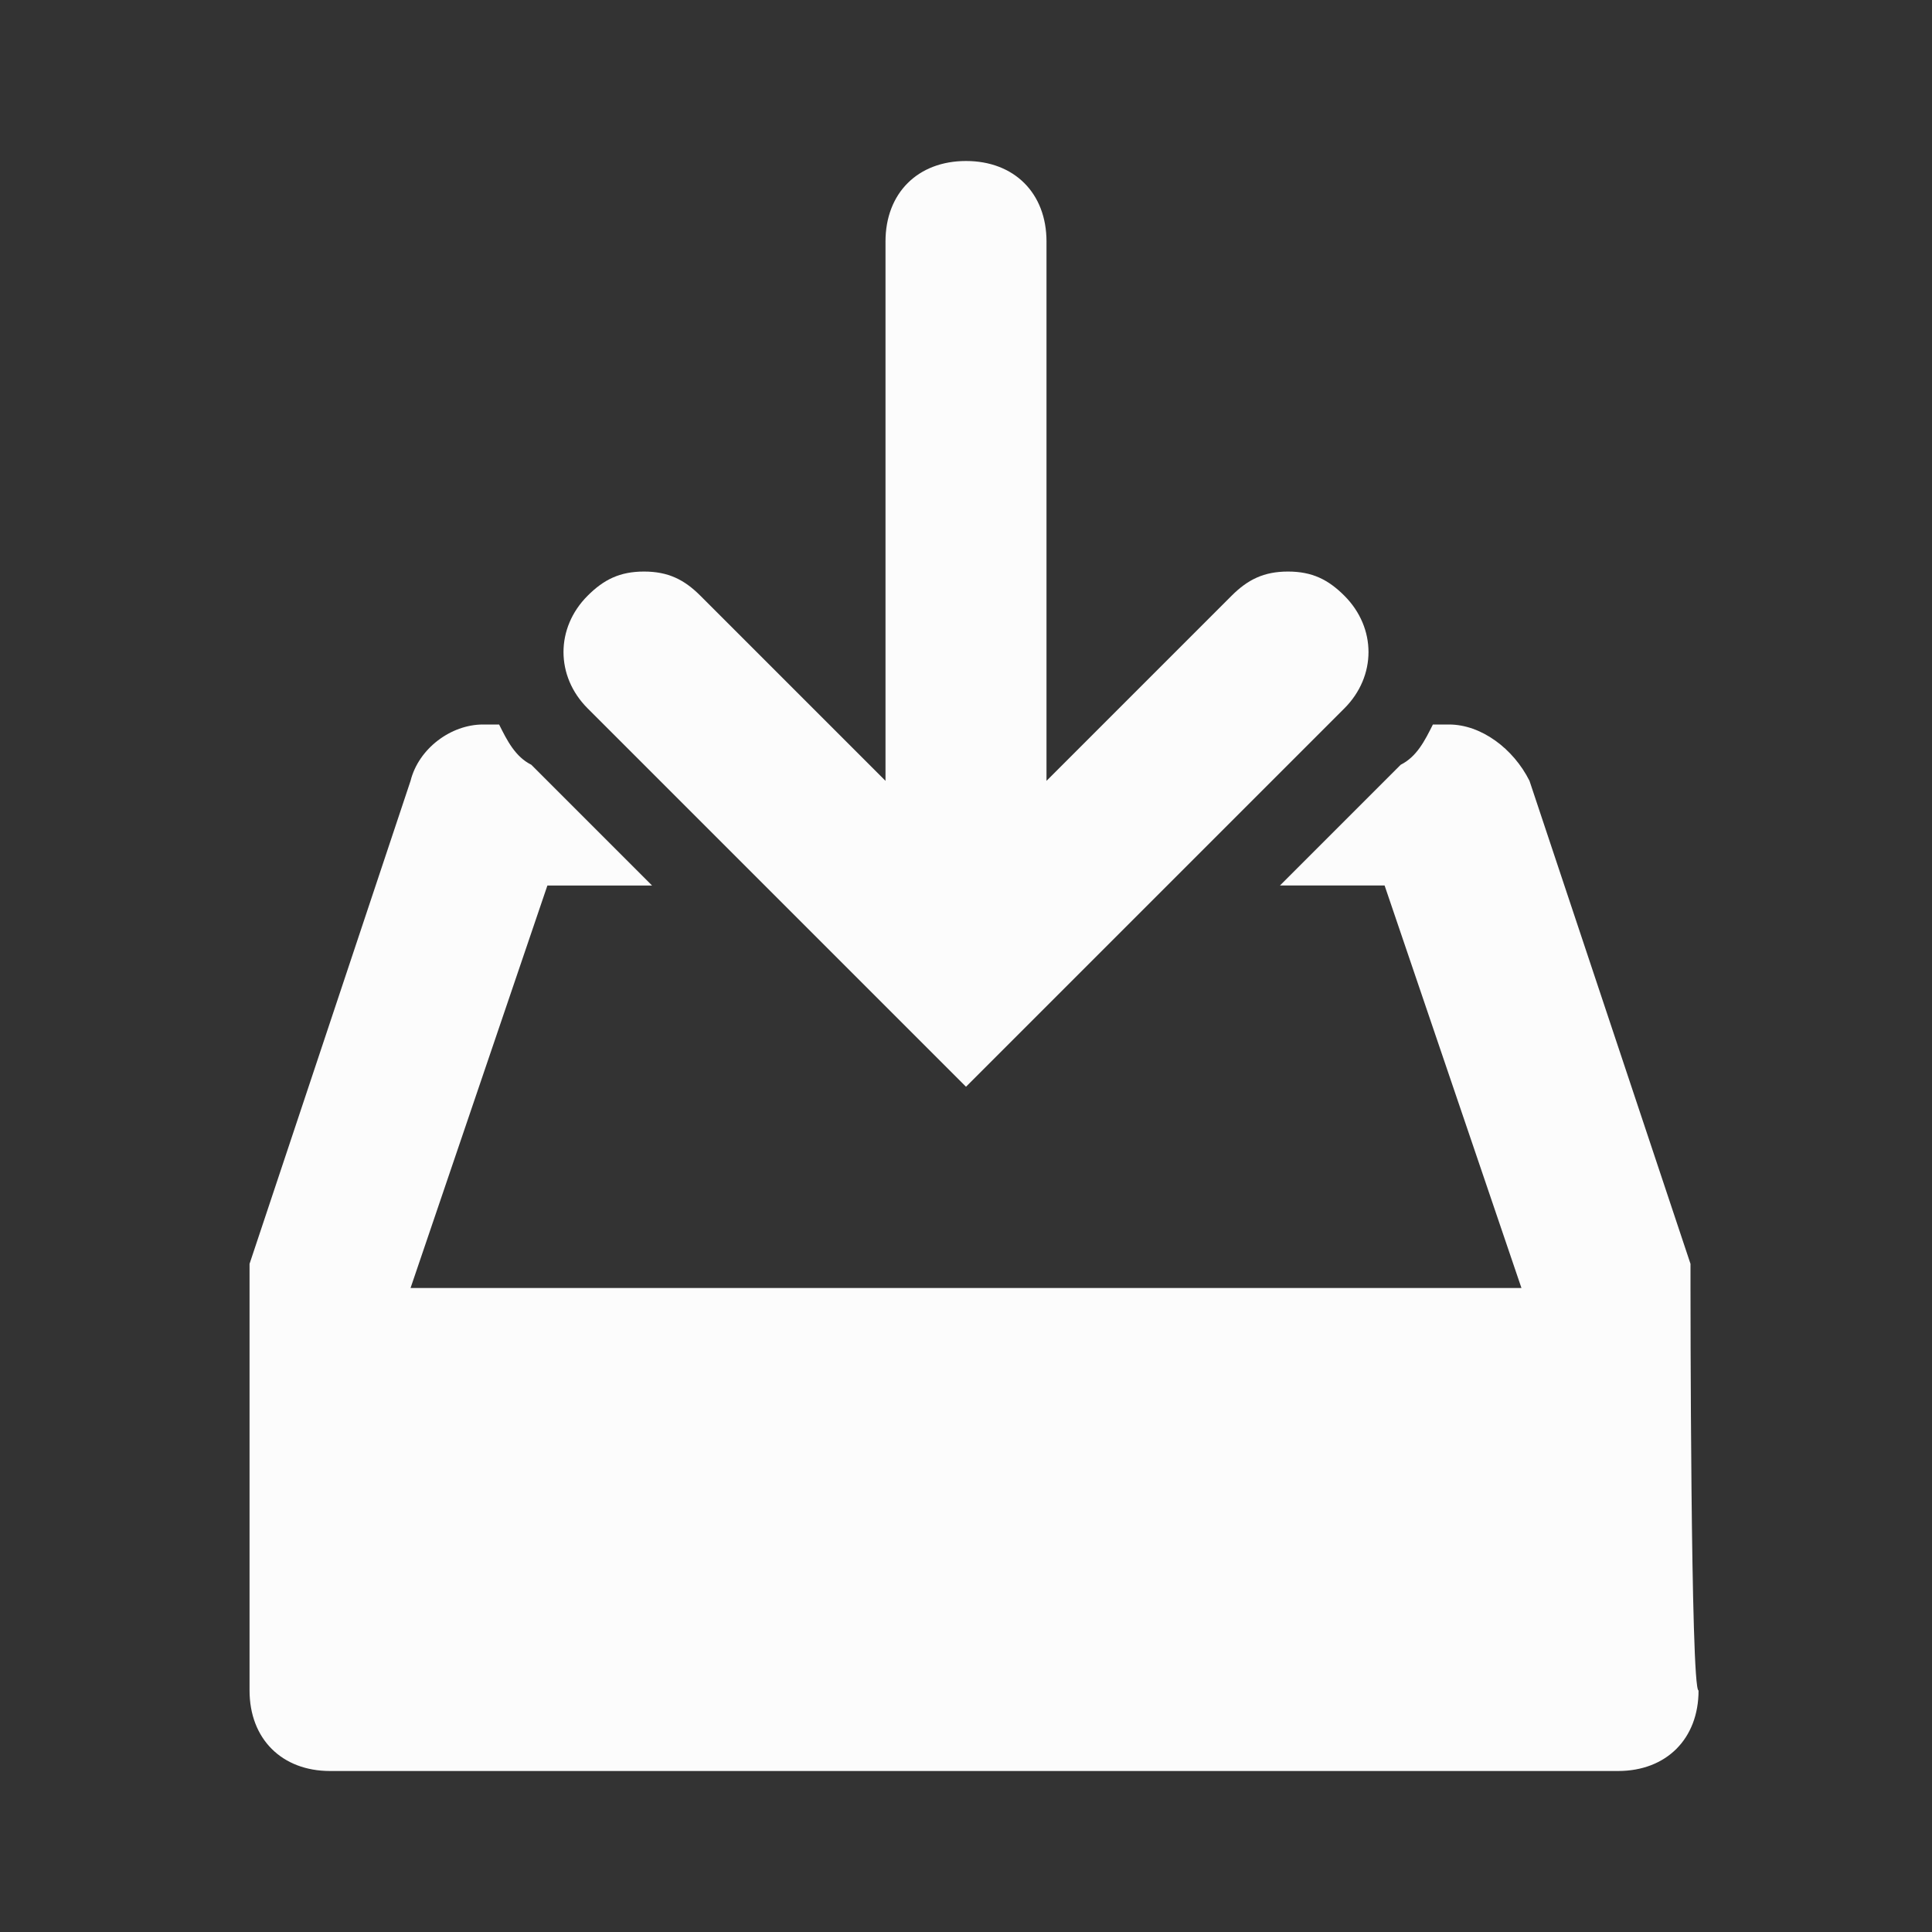 <?xml version="1.0" encoding="utf-8"?>
<!-- Generator: Adobe Illustrator 24.1.1, SVG Export Plug-In . SVG Version: 6.00 Build 0)  -->
<svg version="1.1" id="Layer_1" xmlns="http://www.w3.org/2000/svg" xmlns:xlink="http://www.w3.org/1999/xlink" x="0px" y="0px"
	 viewBox="0 0 24 24" style="enable-background:new 0 0 24 24;" xml:space="preserve">
<rect x="0" y="0" width="24" height="24" fill="#333333" stroke="none"/>
<style type="text/css">
	.st0{fill:#FCFCFC;}
</style>
<g>
	<path class="st0" d="M16.7,7.4c-0.2-0.2-0.4-0.3-0.7-0.3s-0.5,0.1-0.7,0.3L13,9.7V3c0-0.6-0.4-1-1-1s-1,0.4-1,1v6.7L8.7,7.4
		C8.5,7.2,8.3,7.1,8,7.1S7.5,7.2,7.3,7.4c-0.4,0.4-0.4,1,0,1.4l4.7,4.7l4.7-4.7C17.1,8.4,17.1,7.8,16.7,7.4z"/>
	<path class="st0" d="M21,16c0-0.1,0-0.2,0-0.3l-2-6C18.8,9.3,18.4,9,18,9h-0.2c-0.1,0.2-0.2,0.4-0.4,0.5L15.9,11h1.3l1.7,5H5.1
		l1.7-5h1.3L6.6,9.5C6.4,9.4,6.3,9.2,6.2,9H6C5.6,9,5.2,9.3,5.1,9.7l-2,6c0,0.1,0,0.2,0,0.3c0,0,0,5,0,5c0,0.6,0.4,1,1,1h16
		c0.6,0,1-0.4,1-1C21,21,21,16,21,16z"/>
</g>
</svg>
